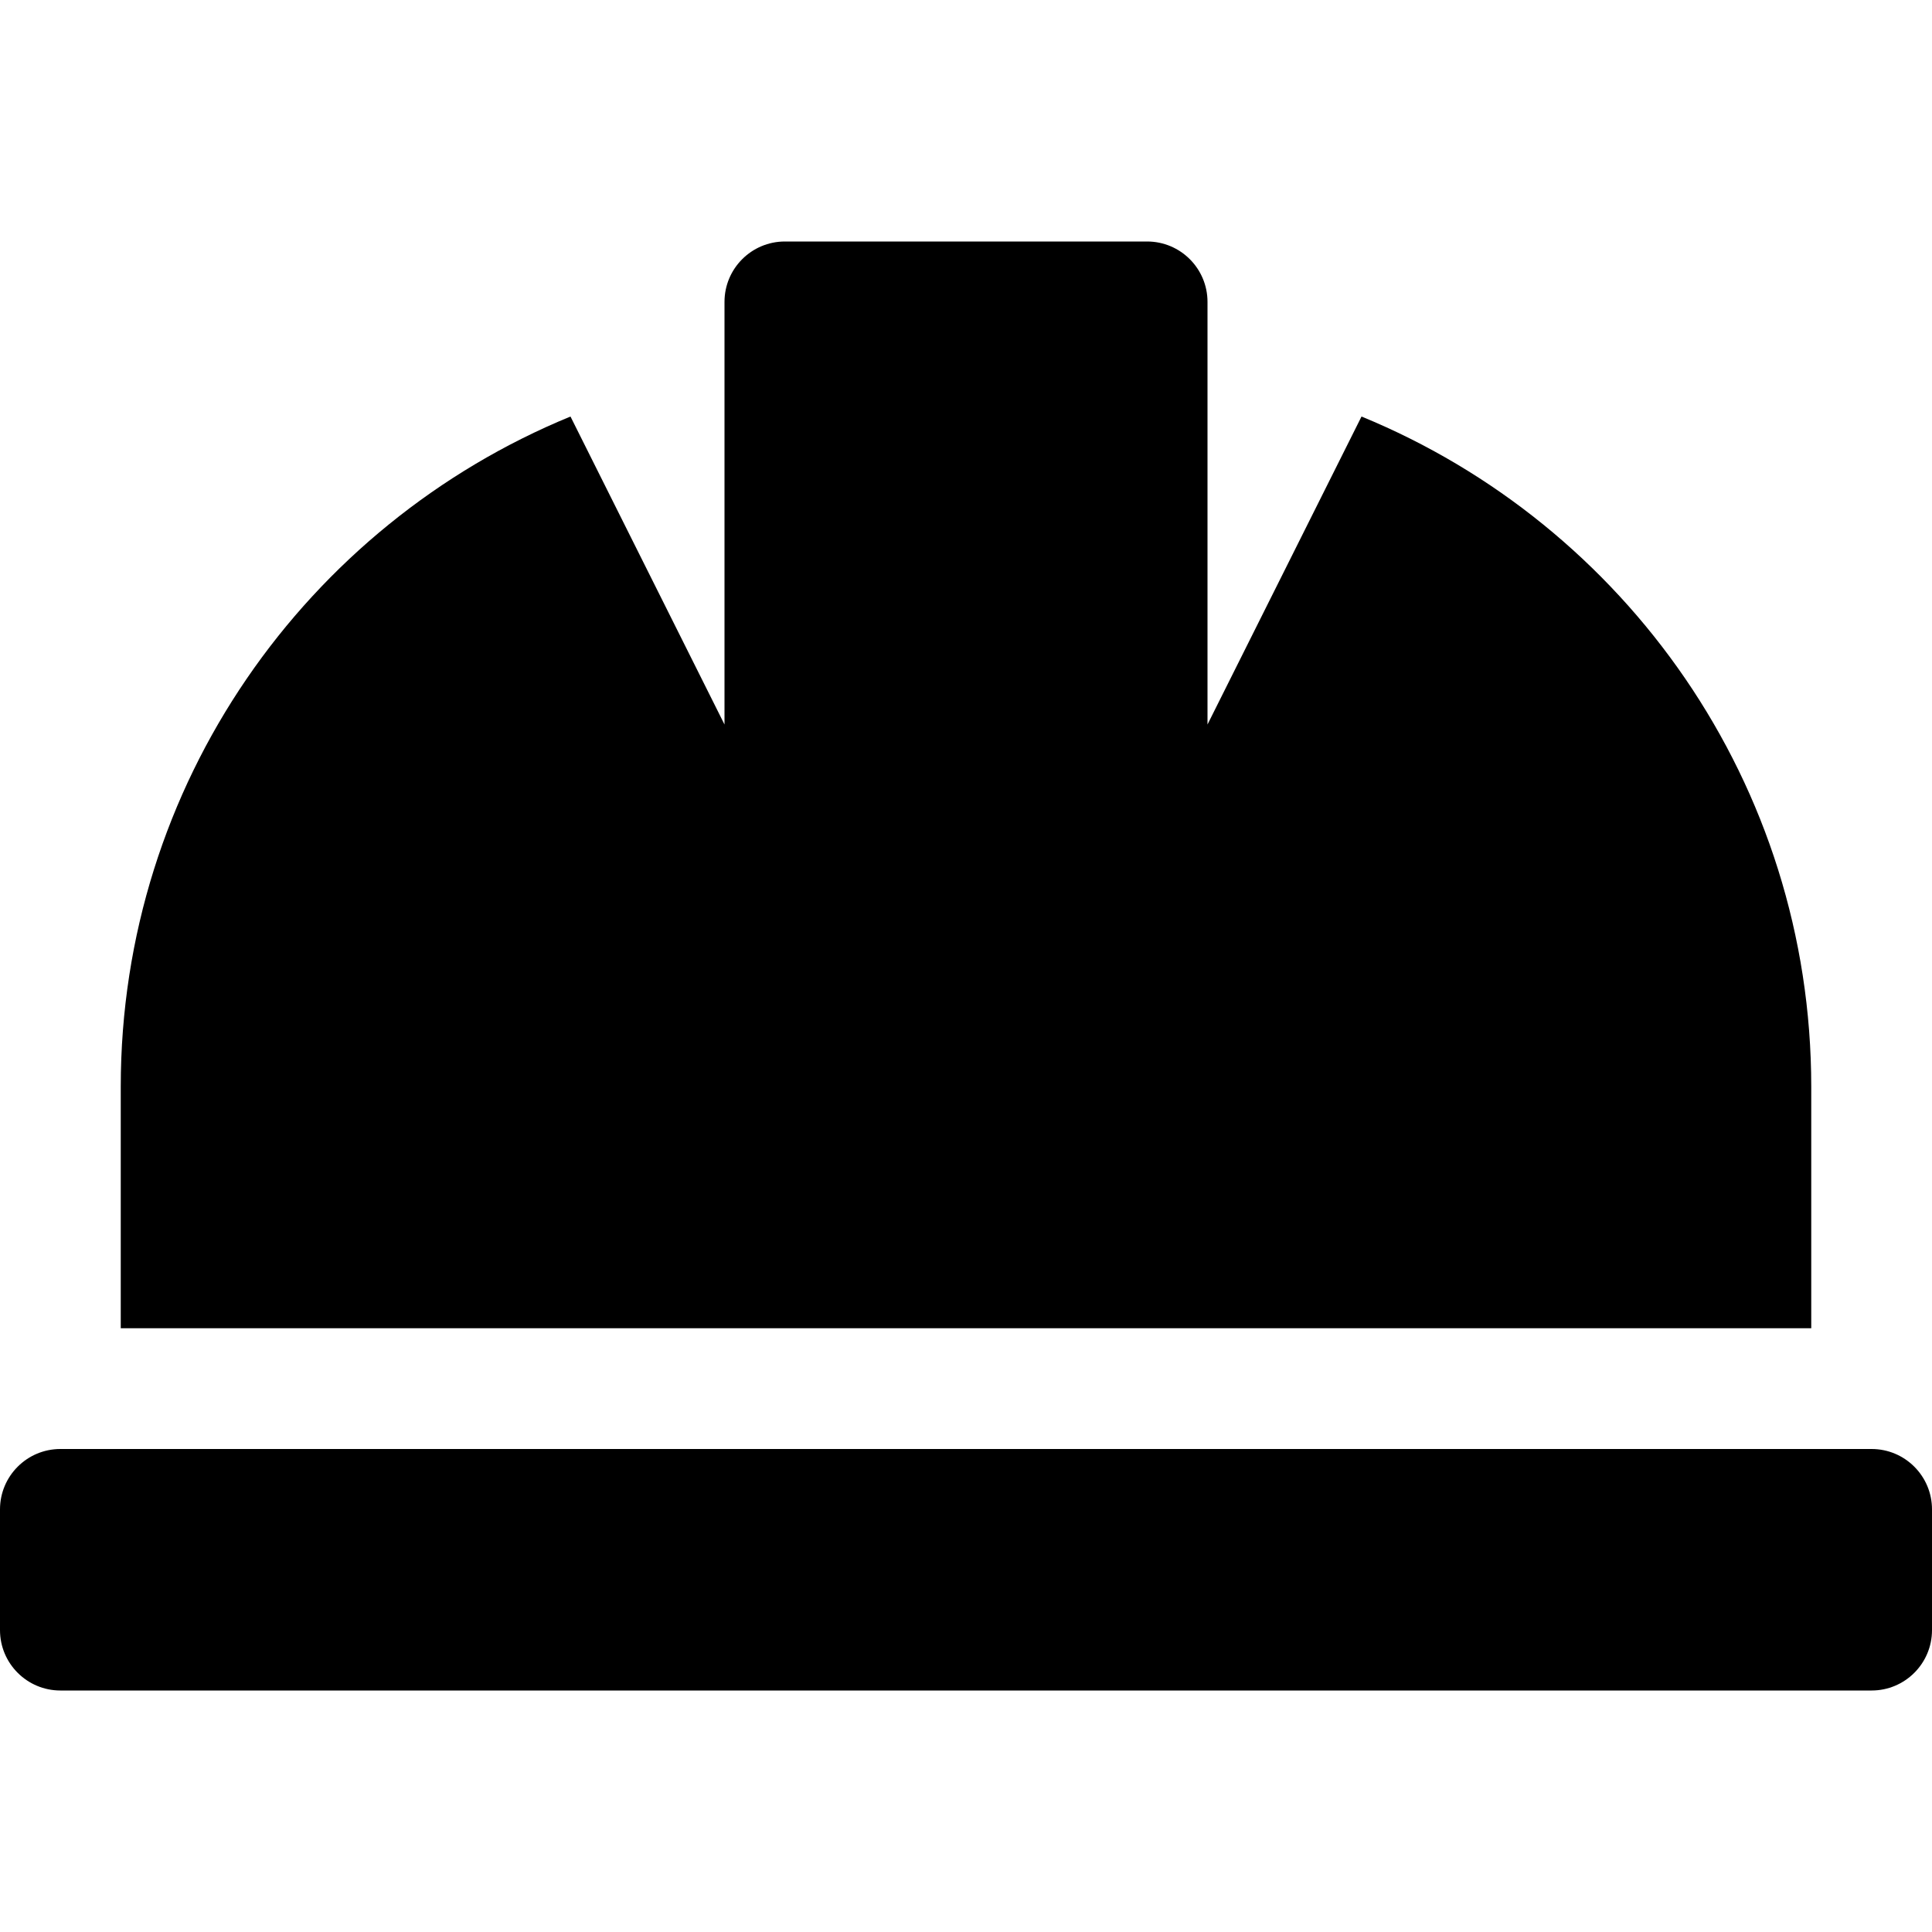 <!-- Generated by IcoMoon.io -->
<svg version="1.1" xmlns="http://www.w3.org/2000/svg" width="32" height="32" viewBox="0 0 32 32">
<title>hard-hat-solid</title>
<path d="M30 18c0-5.016-3.080-9.307-7.449-11.101l-2.551 5.101v-7c0-0.552-0.448-1-1-1v0h-6c-0.552 0-1 0.448-1 1v0 7l-2.551-5.101c-4.369 1.794-7.449 6.086-7.449 11.101v4h28zM31 24h-30c-0.552 0-1 0.448-1 1v0 2c0 0.552 0.448 1 1 1v0h30c0.552 0 1-0.448 1-1v0-2c0-0.552-0.448-1-1-1v0z"></path>
</svg>
